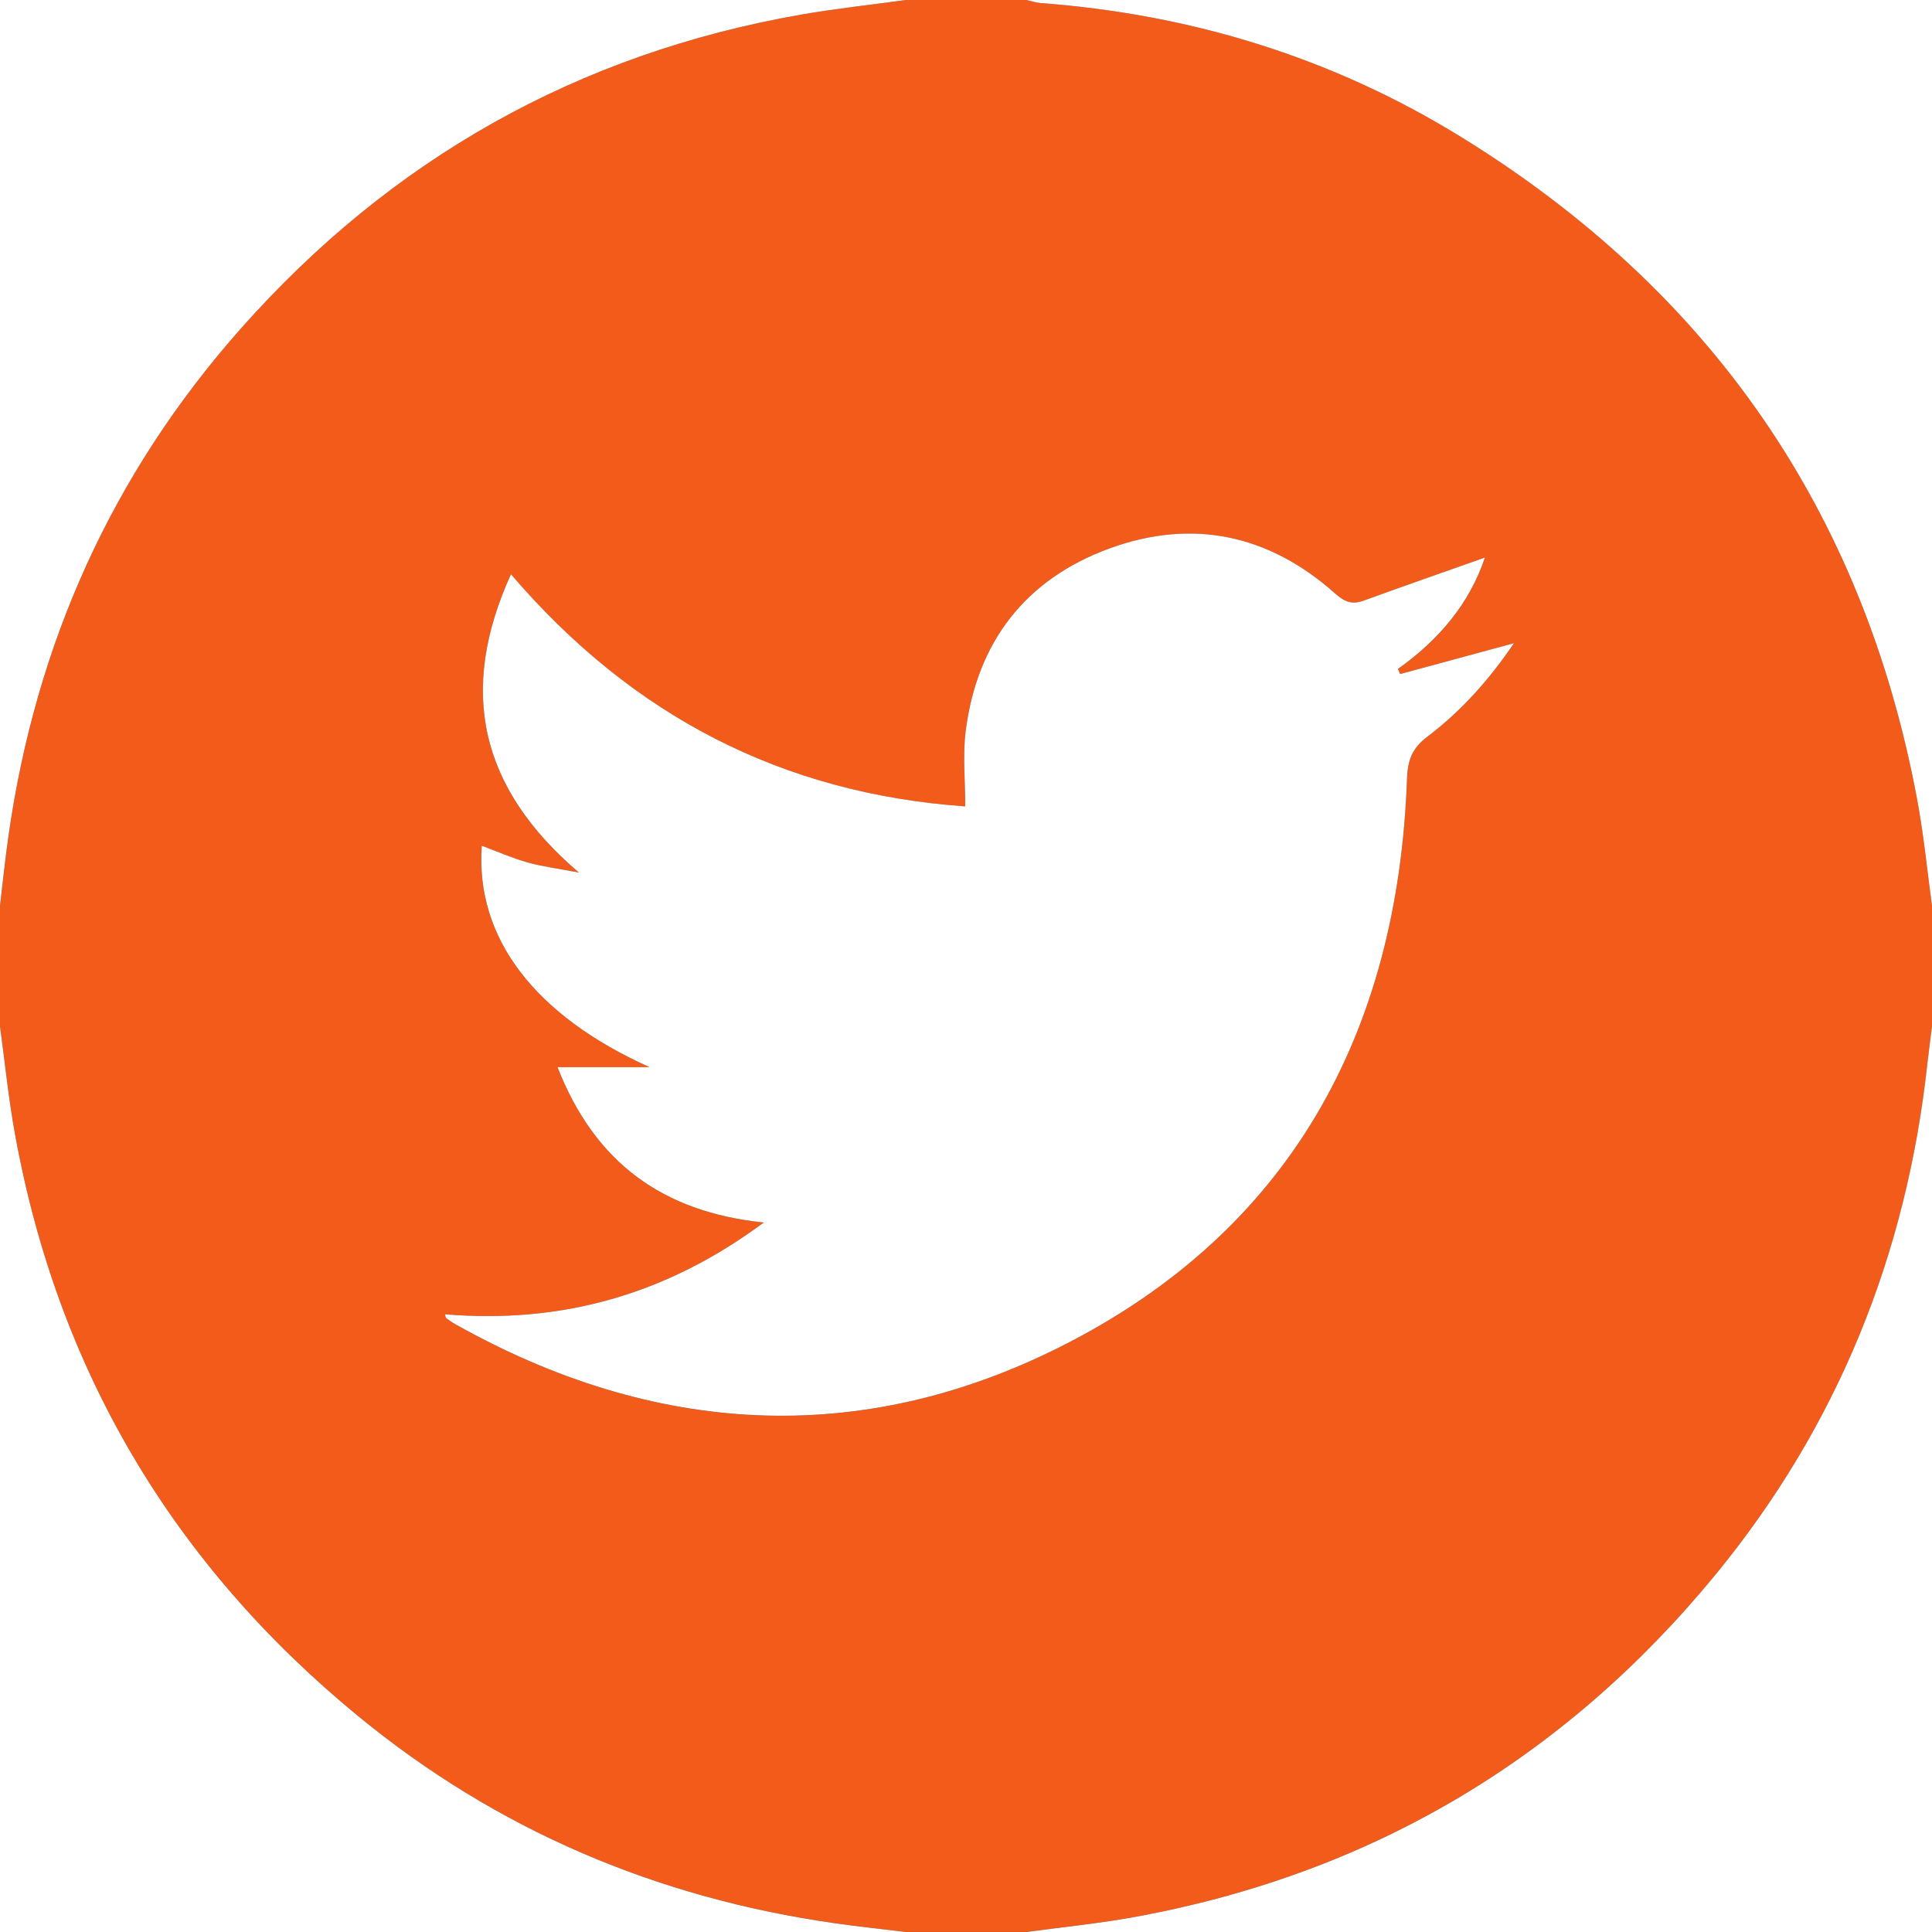 <svg width="49" height="49" viewBox="0 0 49 49" fill="none" xmlns="http://www.w3.org/2000/svg">
<rect x="0" y="0" width="49" height="49" fill="#333333" stroke="none"/>
<g clip-path="url(#clip0_199_113)">
<path d="M22.969 0C23.99 0 25.01 0 26.031 0C26.154 0.027 26.275 0.069 26.4 0.078C30.214 0.364 33.786 1.459 37.04 3.462C43.364 7.355 47.26 12.955 48.625 20.278C48.79 21.167 48.877 22.071 49.001 22.968V26.03C48.962 26.344 48.918 26.658 48.884 26.973C48.36 31.818 46.604 36.166 43.511 39.935C39.664 44.622 34.744 47.533 28.767 48.62C27.862 48.785 26.944 48.875 26.032 48.999H22.97C22.372 48.925 21.773 48.861 21.176 48.777C16.656 48.134 12.596 46.412 9.068 43.511C4.383 39.66 1.466 34.747 0.381 28.769C0.216 27.863 0.125 26.944 0 26.031V22.969C0.071 22.386 0.131 21.801 0.212 21.22C0.902 16.342 2.838 12.024 6.106 8.336C9.916 4.036 14.655 1.358 20.326 0.369C21.202 0.216 22.087 0.122 22.969 0ZM11.284 33.332C11.299 33.377 11.299 33.418 11.319 33.433C11.394 33.49 11.473 33.545 11.556 33.591C16.572 36.404 21.776 36.729 26.895 34.157C32.716 31.233 35.454 26.199 35.685 19.756C35.702 19.281 35.815 18.978 36.197 18.689C37.061 18.036 37.776 17.232 38.398 16.314C37.407 16.581 36.459 16.839 35.512 17.095C35.492 17.052 35.474 17.009 35.455 16.965C36.495 16.233 37.273 15.307 37.661 14.142C36.635 14.505 35.605 14.863 34.581 15.236C34.286 15.344 34.096 15.262 33.865 15.055C32.182 13.553 30.234 13.142 28.13 13.914C26.006 14.694 24.779 16.286 24.492 18.541C24.414 19.159 24.481 19.795 24.481 20.453C19.849 20.126 16.039 18.163 12.959 14.565C11.612 17.53 12.172 19.988 14.683 22.13C14.153 22.029 13.756 21.98 13.376 21.873C12.985 21.763 12.609 21.595 12.219 21.451C12.051 23.797 13.574 25.76 16.474 27.067H14.14C15.087 29.482 16.801 30.74 19.371 31.007C16.893 32.845 14.232 33.579 11.284 33.333V33.332Z" fill="#F25B19"/>
<path d="M0 26.031C0.125 26.944 0.216 27.863 0.381 28.769C1.466 34.747 4.383 39.66 9.067 43.511C12.595 46.413 16.656 48.135 21.175 48.778C21.771 48.863 22.371 48.926 22.969 49H0C0 41.344 0 33.688 0 26.031Z" fill="white"/>
<path d="M26.031 49C26.943 48.876 27.862 48.786 28.766 48.621C34.742 47.534 39.663 44.623 43.51 39.936C46.603 36.167 48.358 31.819 48.883 26.974C48.918 26.659 48.961 26.346 49 26.031V49H26.031Z" fill="white"/>
<path d="M49 22.969C48.877 22.071 48.79 21.168 48.624 20.279C47.259 12.956 43.364 7.356 37.039 3.463C33.786 1.459 30.214 0.364 26.4 0.078C26.275 0.069 26.154 0.027 26.031 0C33.688 0 41.344 0 49 0V22.969Z" fill="white"/>
<path d="M22.969 0C22.088 0.122 21.202 0.217 20.326 0.369C14.655 1.358 9.916 4.036 6.107 8.335C2.838 12.024 0.902 16.342 0.212 21.22C0.13 21.801 0.07 22.386 0 22.969V0C7.656 0 15.312 0 22.969 0Z" fill="white"/>
<path d="M11.284 33.333C14.232 33.578 16.893 32.845 19.371 31.006C16.8 30.74 15.086 29.482 14.14 27.066H16.474C13.573 25.76 12.051 23.797 12.219 21.45C12.609 21.595 12.985 21.762 13.376 21.872C13.756 21.979 14.152 22.028 14.683 22.13C12.173 19.987 11.611 17.53 12.959 14.564C16.039 18.163 19.849 20.125 24.481 20.452C24.481 19.794 24.414 19.158 24.492 18.54C24.779 16.284 26.006 14.693 28.13 13.913C30.233 13.141 32.181 13.553 33.864 15.054C34.096 15.261 34.285 15.343 34.581 15.235C35.605 14.862 36.635 14.504 37.661 14.141C37.272 15.305 36.494 16.231 35.455 16.965C35.474 17.008 35.492 17.051 35.511 17.095C36.459 16.838 37.406 16.582 38.398 16.313C37.776 17.232 37.061 18.035 36.197 18.688C35.814 18.977 35.702 19.281 35.685 19.755C35.454 26.198 32.716 31.232 26.894 34.157C21.776 36.728 16.572 36.403 11.556 33.59C11.474 33.544 11.394 33.489 11.319 33.432C11.299 33.417 11.299 33.377 11.284 33.332V33.333Z" fill="white"/>
</g>
<defs>
<clipPath id="clip0_199_113">
<rect width="49" height="49" fill="white"/>
</clipPath>
</defs>
</svg>
